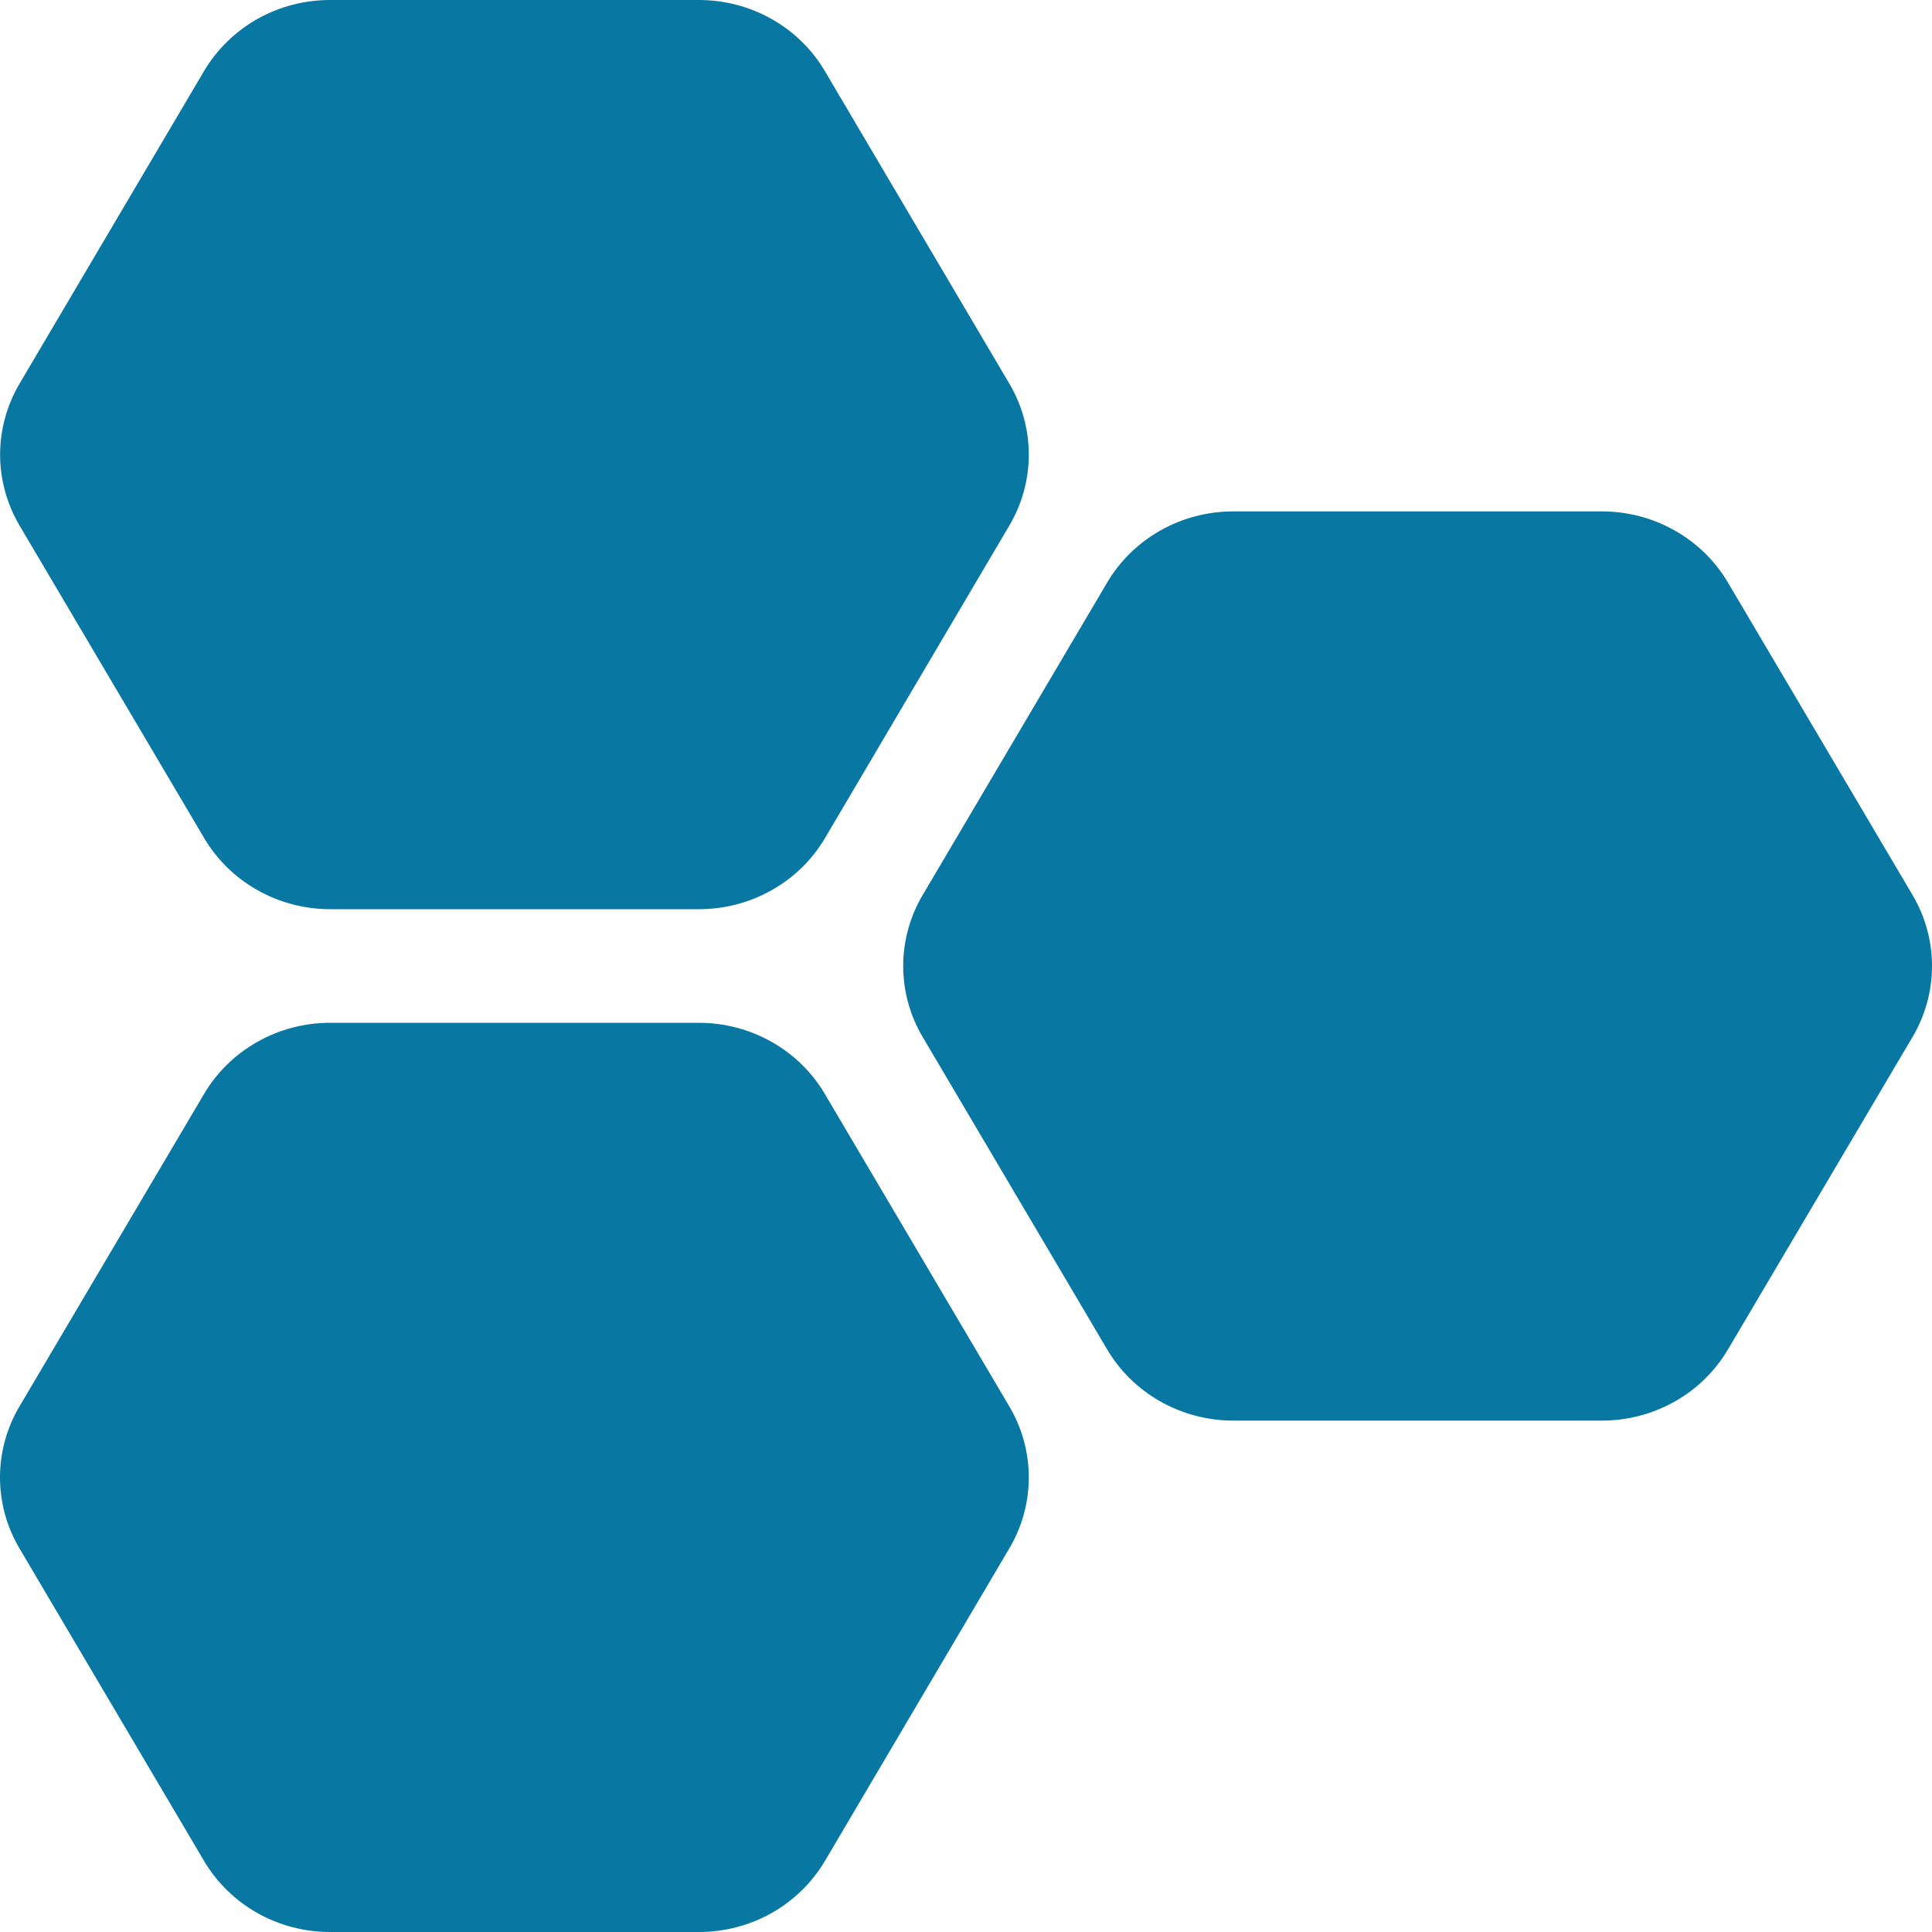 <svg width="20" height="20" viewBox="0 0 20 20" fill="none" xmlns="http://www.w3.org/2000/svg">
<path d="M2.112 0.736C2.244 0.513 2.434 0.327 2.663 0.197C2.892 0.068 3.152 2.24232e-05 3.416 0H7.235C7.773 0 8.271 0.28 8.539 0.736L10.449 3.972C10.581 4.195 10.65 4.448 10.65 4.706C10.65 4.964 10.581 5.217 10.449 5.44L8.541 8.675C8.409 8.899 8.219 9.085 7.99 9.214C7.761 9.344 7.501 9.412 7.236 9.412H3.418C3.153 9.412 2.893 9.344 2.664 9.214C2.435 9.085 2.245 8.899 2.113 8.675L0.202 5.44C0.071 5.217 0.001 4.964 0.001 4.706C0.001 4.448 0.071 4.195 0.202 3.972L2.112 0.736ZM12.766 5.294C12.227 5.294 11.73 5.575 11.461 6.031L9.551 9.266C9.419 9.489 9.35 9.742 9.35 10C9.35 10.258 9.419 10.511 9.551 10.734L11.461 13.969C11.593 14.193 11.784 14.379 12.012 14.508C12.242 14.638 12.501 14.706 12.766 14.706H16.585C16.849 14.706 17.109 14.637 17.338 14.508C17.566 14.379 17.756 14.193 17.888 13.969L19.799 10.734C19.931 10.511 20 10.258 20 10C20 9.742 19.931 9.489 19.799 9.266L17.888 6.031C17.756 5.807 17.566 5.621 17.337 5.492C17.108 5.362 16.848 5.294 16.584 5.294H12.766ZM2.112 11.325C2.244 11.101 2.434 10.915 2.663 10.786C2.892 10.656 3.152 10.588 3.416 10.588H7.235C7.773 10.588 8.271 10.869 8.539 11.325L10.449 14.56C10.581 14.783 10.65 15.036 10.65 15.294C10.65 15.552 10.581 15.805 10.449 16.028L8.54 19.264C8.408 19.487 8.218 19.673 7.989 19.803C7.76 19.932 7.5 20 7.235 20H3.416C3.152 20 2.892 19.932 2.663 19.803C2.434 19.673 2.244 19.487 2.112 19.264L0.201 16.028C0.069 15.805 0 15.552 0 15.294C0 15.036 0.069 14.783 0.201 14.56L2.112 11.325Z" fill="#0877A2"/>
</svg>
